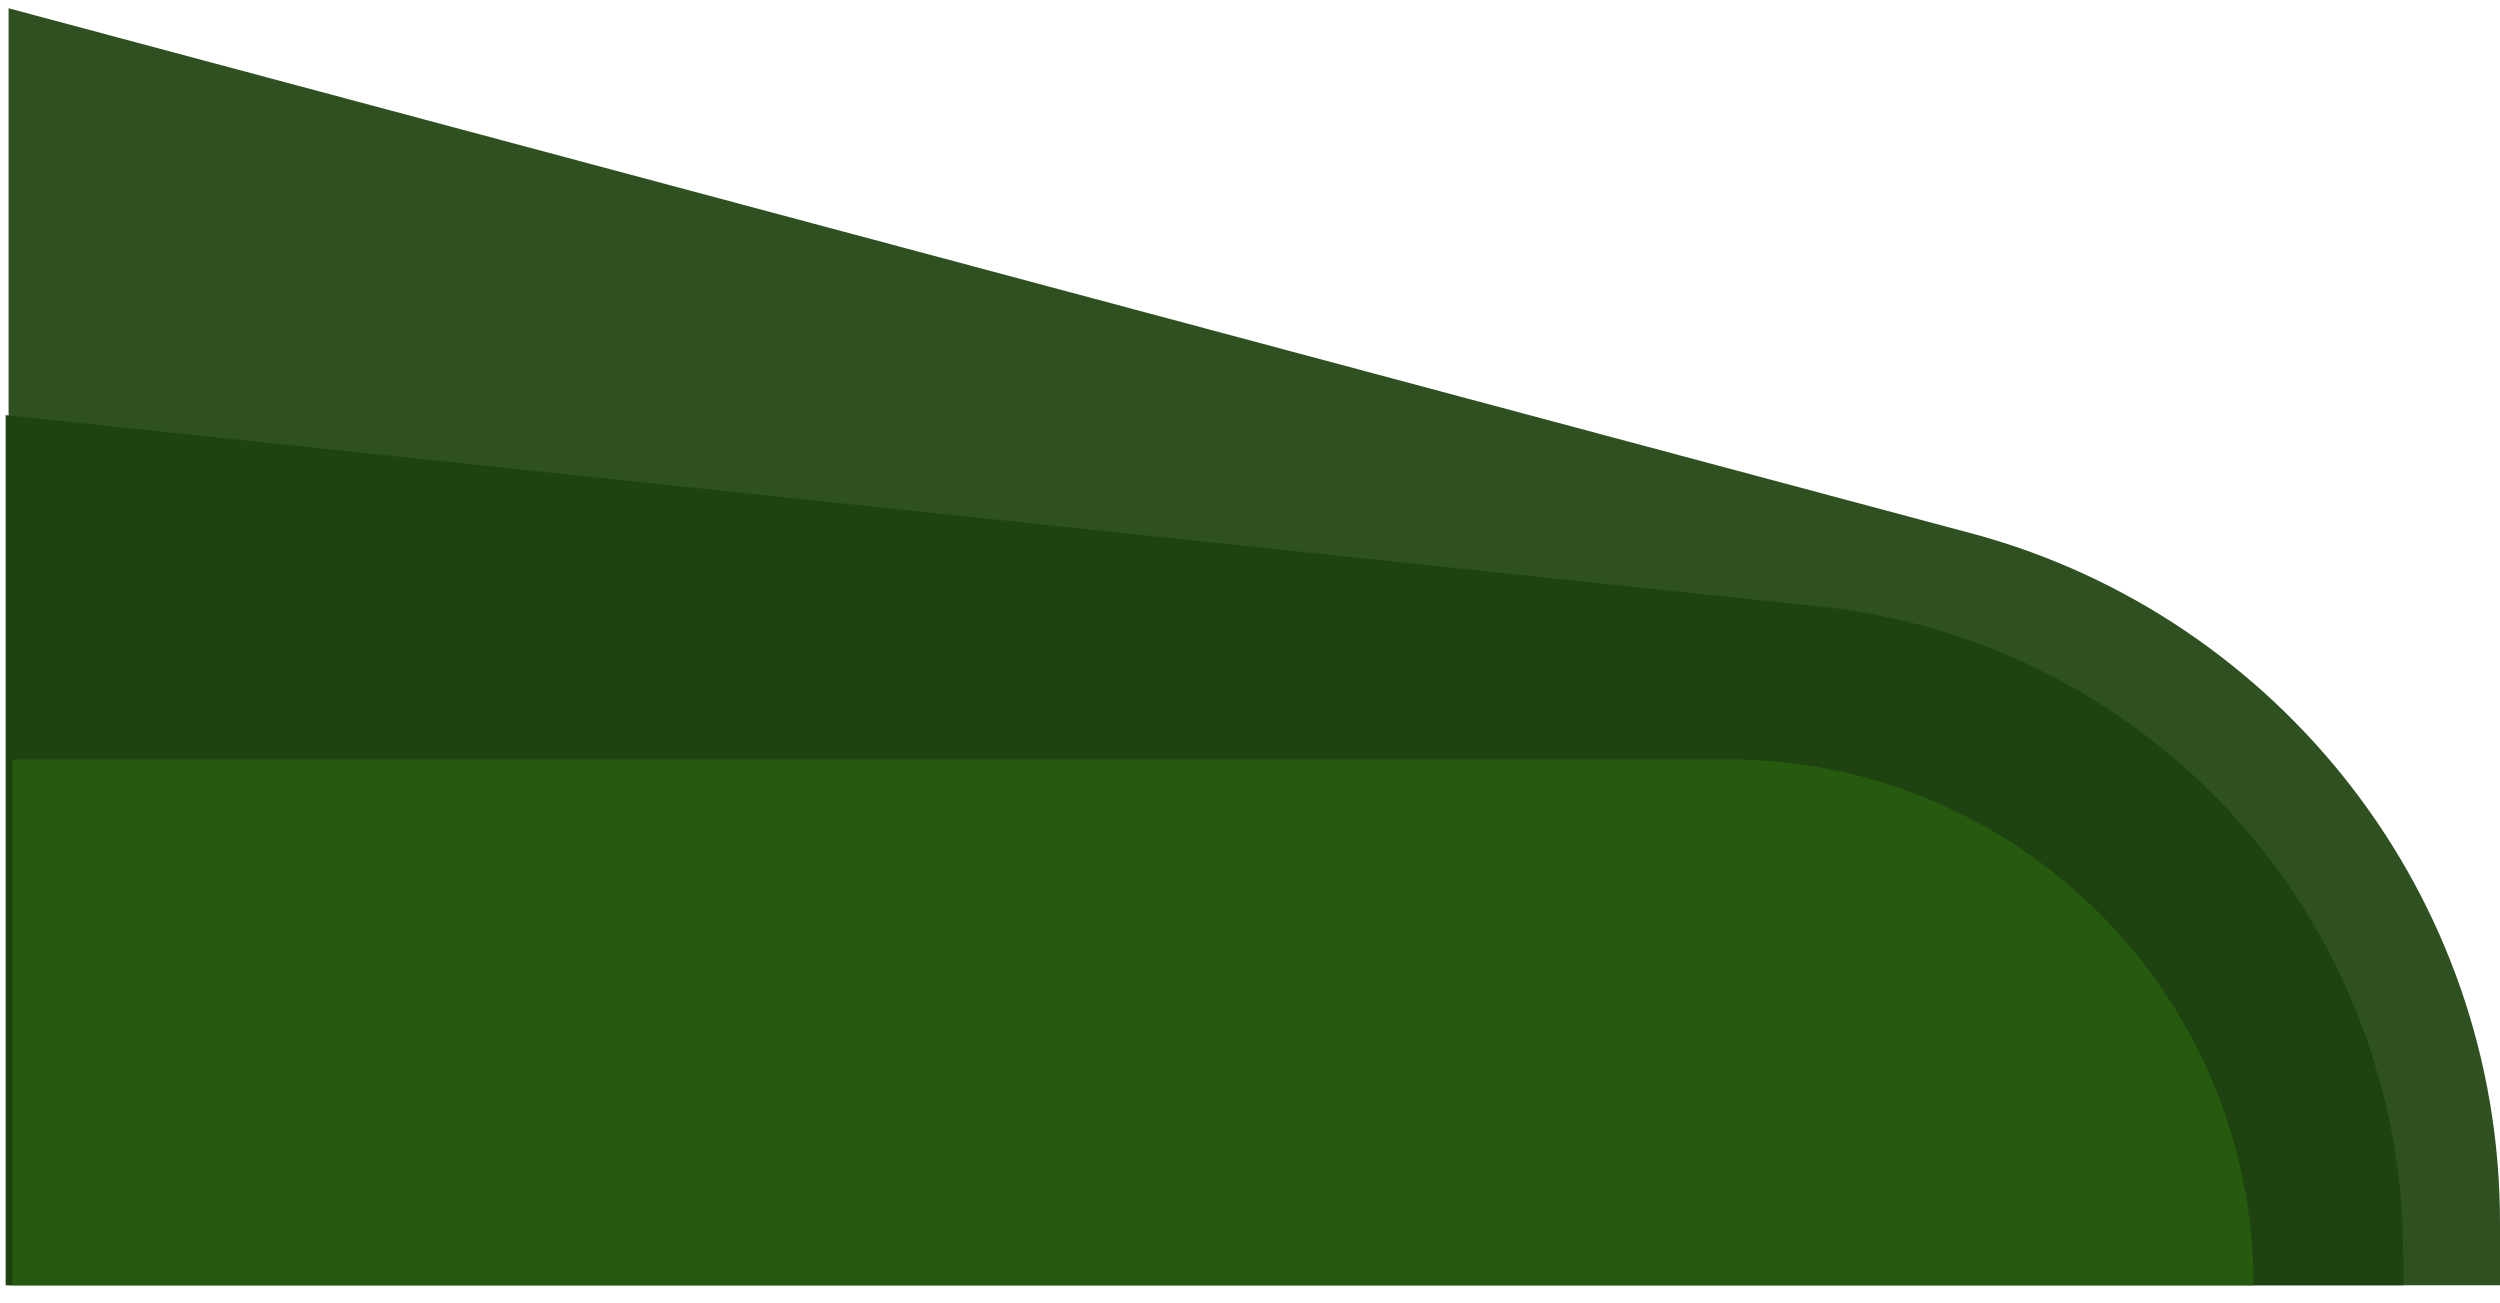 <svg width="71" height="37" viewBox="0 0 71 37" fill="none" xmlns="http://www.w3.org/2000/svg">
<path fill-rule="evenodd" clip-rule="evenodd" d="M71 36.501L71 34.724C71 25.39 64.689 17.529 56.102 15.178L0.244 0.235L0.244 36.501L71 36.501Z" fill="#2F5121"/>
<path fill-rule="evenodd" clip-rule="evenodd" d="M68.25 36.501L68.25 35.612C68.25 30.709 66.302 26.005 62.835 22.539C59.891 19.598 56.062 17.749 51.973 17.255L51.969 17.255C51.791 17.234 51.61 17.216 51.429 17.198L0.161 11.79L0.161 36.501L68.25 36.501Z" fill="#1F4310"/>
<path fill-rule="evenodd" clip-rule="evenodd" d="M64 36.501C64 28.252 57.312 21.568 49.067 21.568L0.356 21.568L0.356 36.501L64 36.501Z" fill="#255A0F"/>
</svg>
